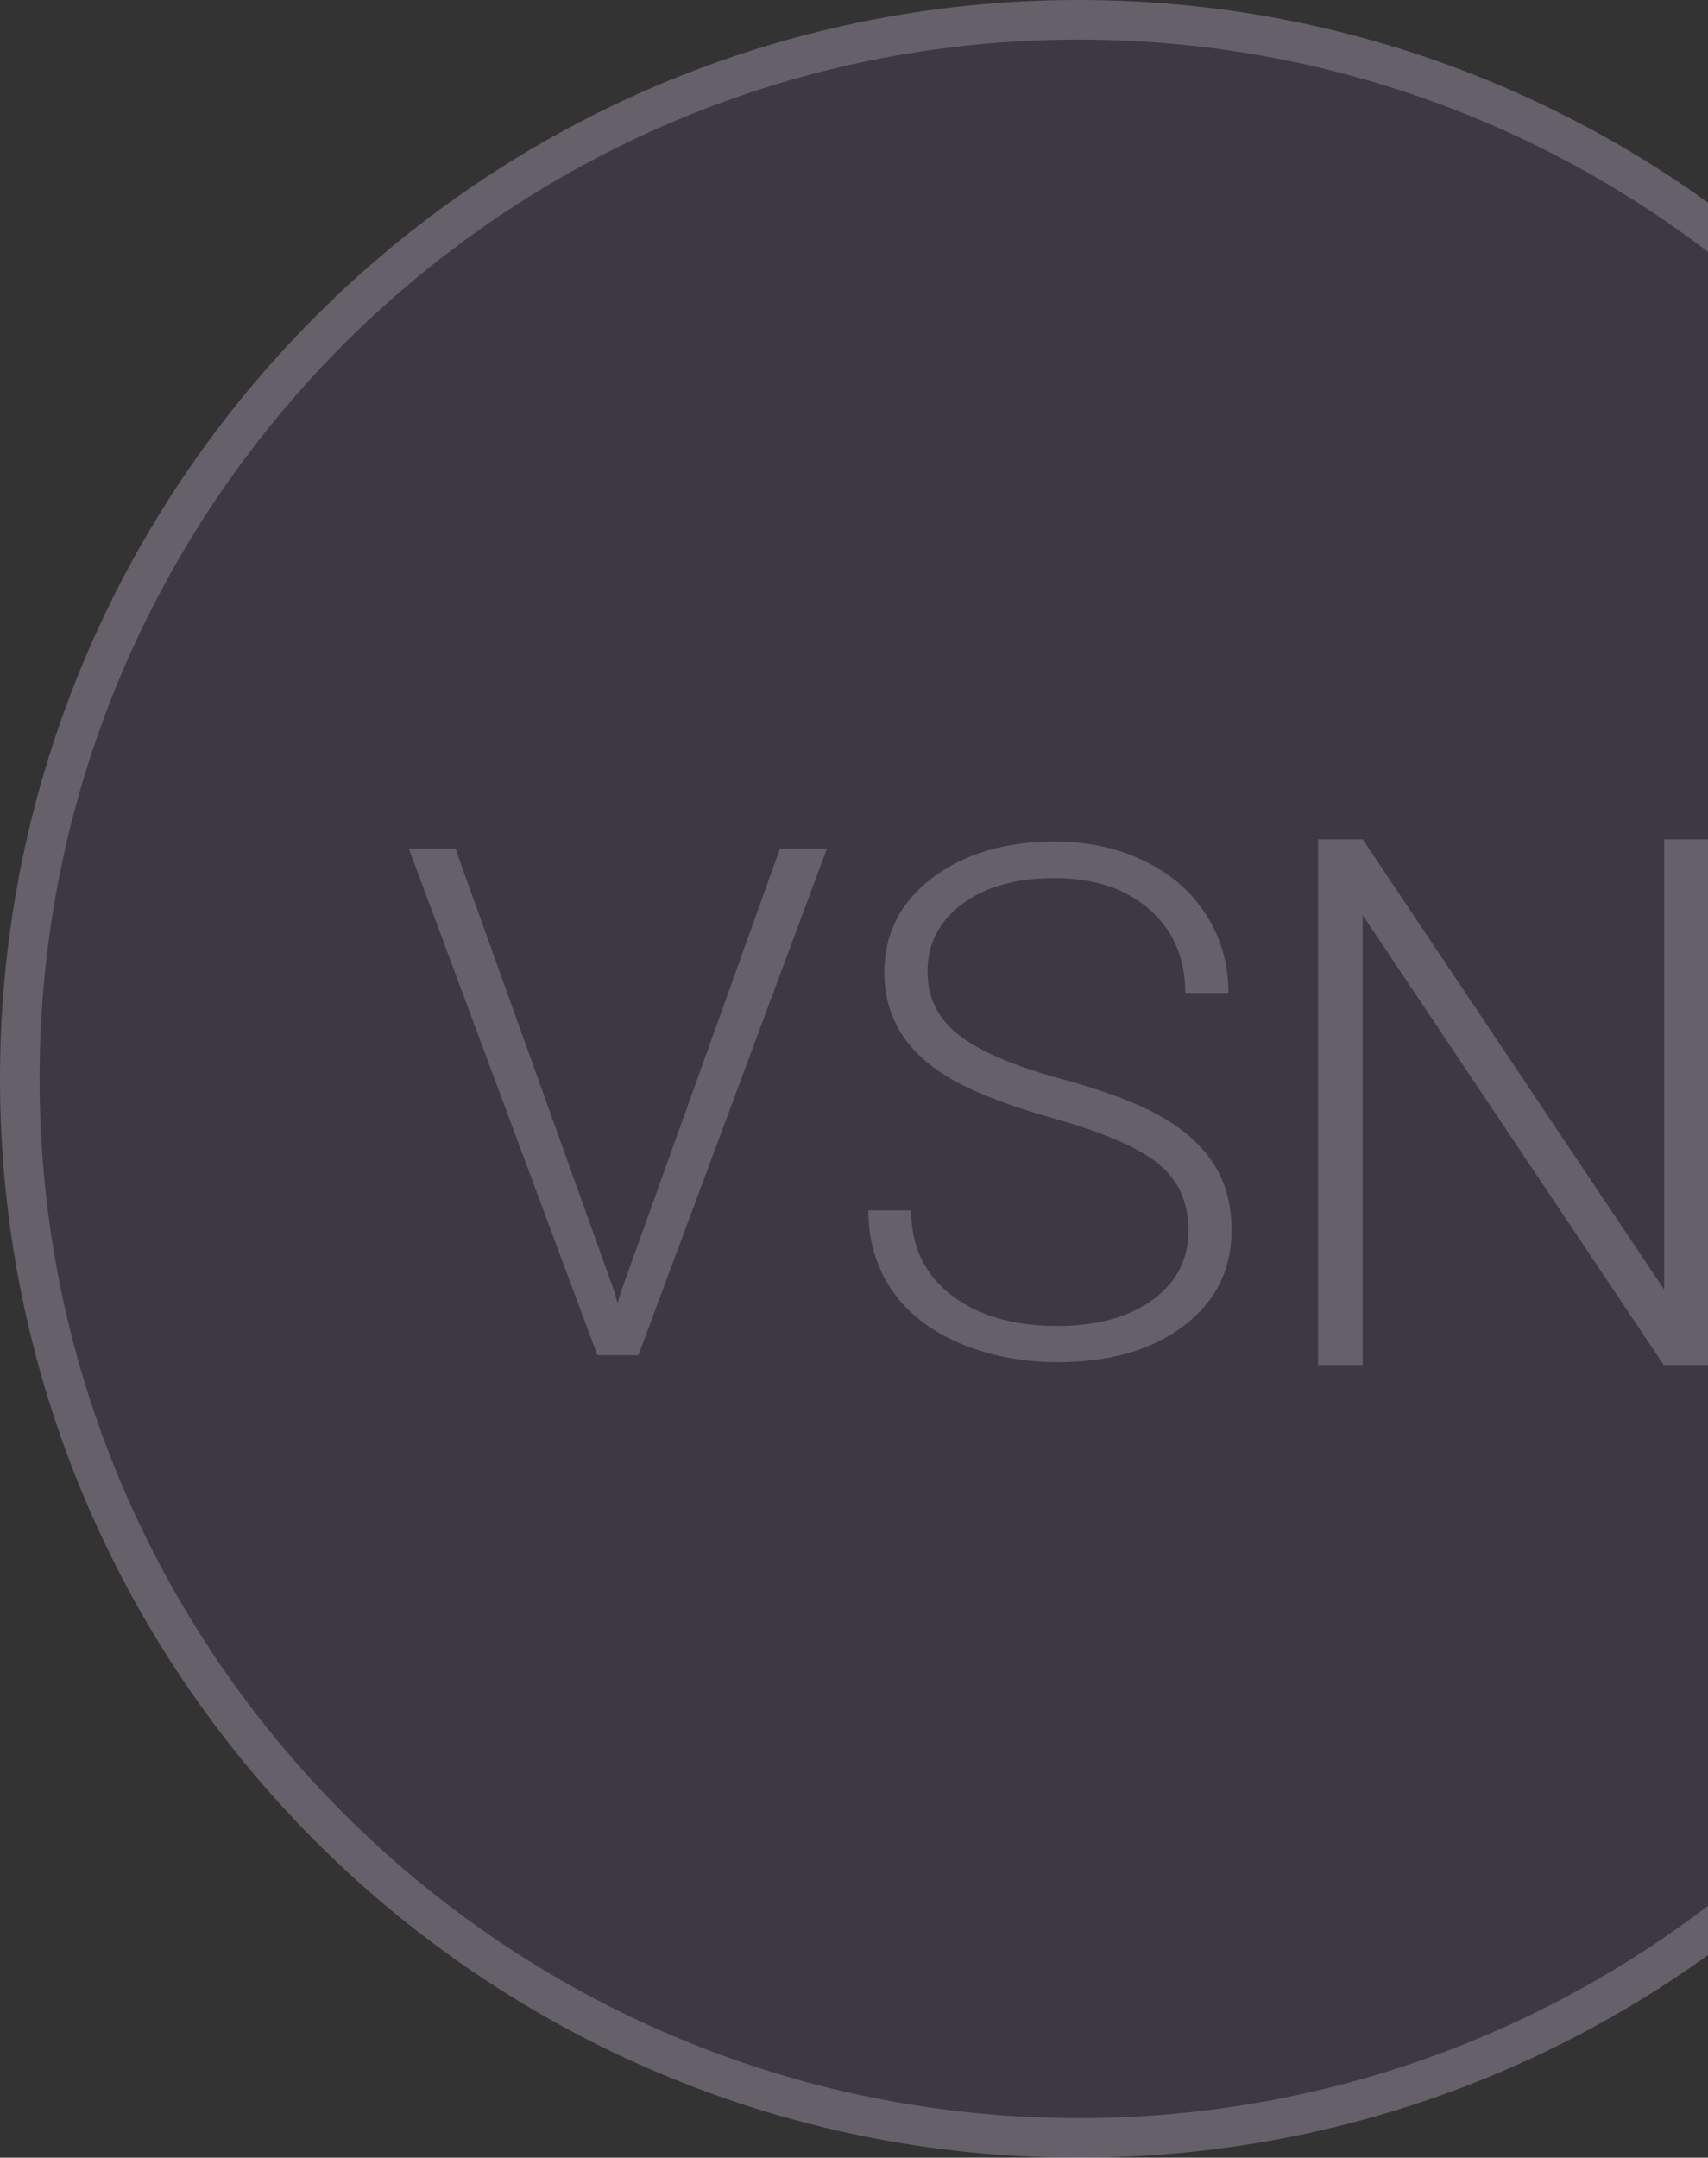 <svg width="403" height="509" viewBox="0 0 403 509" fill="none" xmlns="http://www.w3.org/2000/svg">
<rect x="0" y="0" width="403" height="509" fill="#333333" stroke="none"/>
<path d="M509 254.5C509 395.056 395.056 509 254.5 509C113.944 509 0 395.056 0 254.5C0 113.944 113.944 0 254.5 0C395.056 0 509 113.944 509 254.5Z" fill="#A76BE3" fill-opacity="0.1"/>
<path opacity="0.2" fill-rule="evenodd" clip-rule="evenodd" d="M254.5 499.661C389.898 499.661 499.661 389.898 499.661 254.5C499.661 119.102 389.898 9.339 254.5 9.339C119.102 9.339 9.339 119.102 9.339 254.5C9.339 389.898 119.102 499.661 254.5 499.661ZM254.5 509C395.056 509 509 395.056 509 254.5C509 113.944 395.056 0 254.5 0C113.944 0 0 113.944 0 254.5C0 395.056 113.944 509 254.5 509Z" fill="white"/>
<g opacity="0.2" transform="translate(96.457 198.531)">
<path d="M48.594 106.382L49.251 108.927L49.99 106.382L87.585 1.642H98.666L54.176 121.157H44.49L0 1.642H10.999L48.594 106.382Z" fill="white"/>
<path d="M183.952 91.771C183.952 85.15 181.627 79.923 176.975 76.093C172.324 72.207 163.814 68.541 151.447 65.093C139.079 61.591 130.05 57.788 124.359 53.684C116.26 47.883 112.21 40.276 112.21 30.864C112.21 21.725 115.959 14.31 123.456 8.619C131.008 2.873 140.639 0 152.35 0C160.285 0 167.371 1.532 173.61 4.597C179.903 7.661 184.773 11.93 188.221 17.402C191.669 22.874 193.392 28.976 193.392 35.707H183.214C183.214 27.553 180.423 21.014 174.841 16.089C169.259 11.109 161.762 8.619 152.35 8.619C143.211 8.619 135.933 10.671 130.515 14.775C125.098 18.825 122.389 24.133 122.389 30.7C122.389 36.774 124.824 41.727 129.694 45.557C134.565 49.388 142.363 52.781 153.089 55.736C163.814 58.636 171.941 61.673 177.468 64.847C182.995 67.966 187.154 71.715 189.945 76.093C192.736 80.471 194.131 85.642 194.131 91.607C194.131 101.019 190.355 108.571 182.803 114.262C175.306 119.954 165.401 122.799 153.089 122.799C144.661 122.799 136.918 121.294 129.858 118.285C122.854 115.275 117.518 111.061 113.852 105.643C110.24 100.226 108.434 94.015 108.434 87.01H118.531C118.531 95.438 121.677 102.086 127.971 106.957C134.264 111.827 142.636 114.262 153.089 114.262C162.392 114.262 169.861 112.21 175.498 108.106C181.134 104.002 183.952 98.557 183.952 91.771Z" fill="white"/>
</g>
<path d="M92 124H81.561L10.524 17.885V124H0V0H10.524L81.646 106.201V0H92V124Z" transform="translate(311 198)" fill="white" fill-opacity="0.2"/>
</svg>
